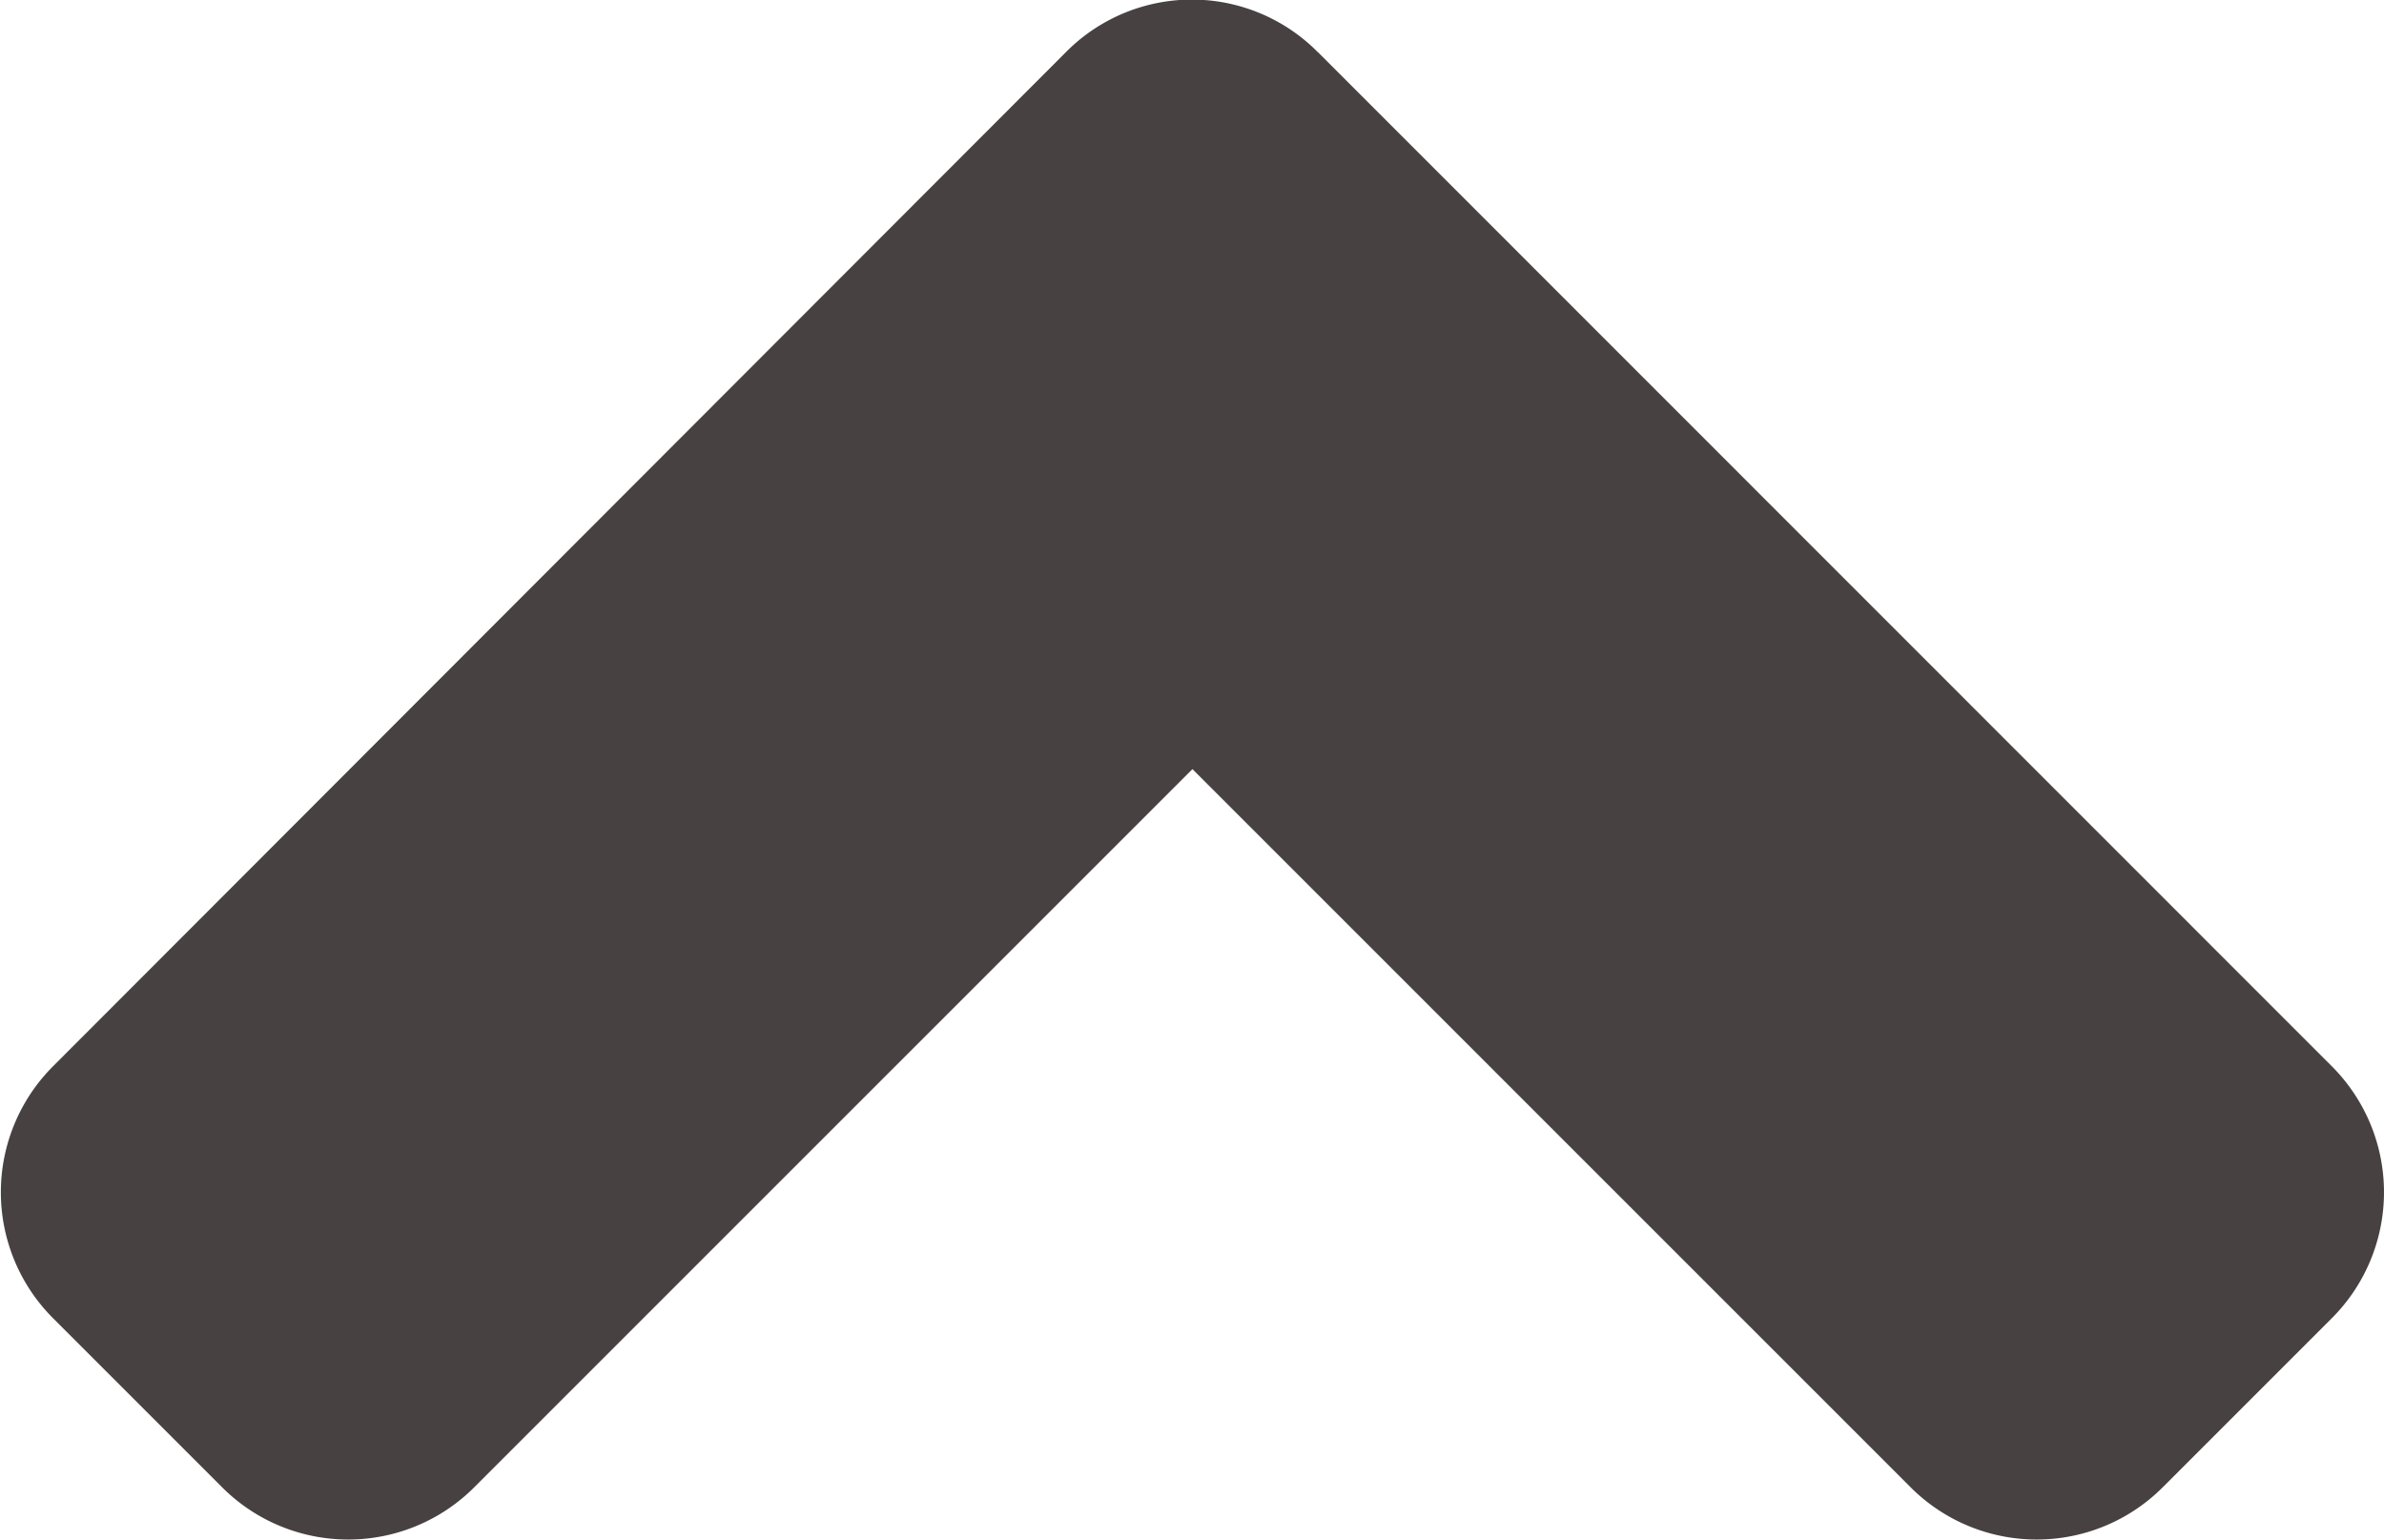 <svg xmlns="http://www.w3.org/2000/svg" width="16.604" height="10.723" viewBox="0 0 16.604 10.723">
  <path id="Icon_awesome-angle-down" data-name="Icon awesome-angle-down" d="M7.421,21.1.362,14.039a1.241,1.241,0,0,1,0-1.76l1.173-1.173a1.241,1.241,0,0,1,1.76,0l5,5,5-5a1.241,1.241,0,0,1,1.76,0l1.173,1.173a1.241,1.241,0,0,1,0,1.76L9.176,21.1a1.234,1.234,0,0,1-1.754,0Z" transform="translate(16.6 21.463) rotate(180)" fill="#484141"/>
</svg>
